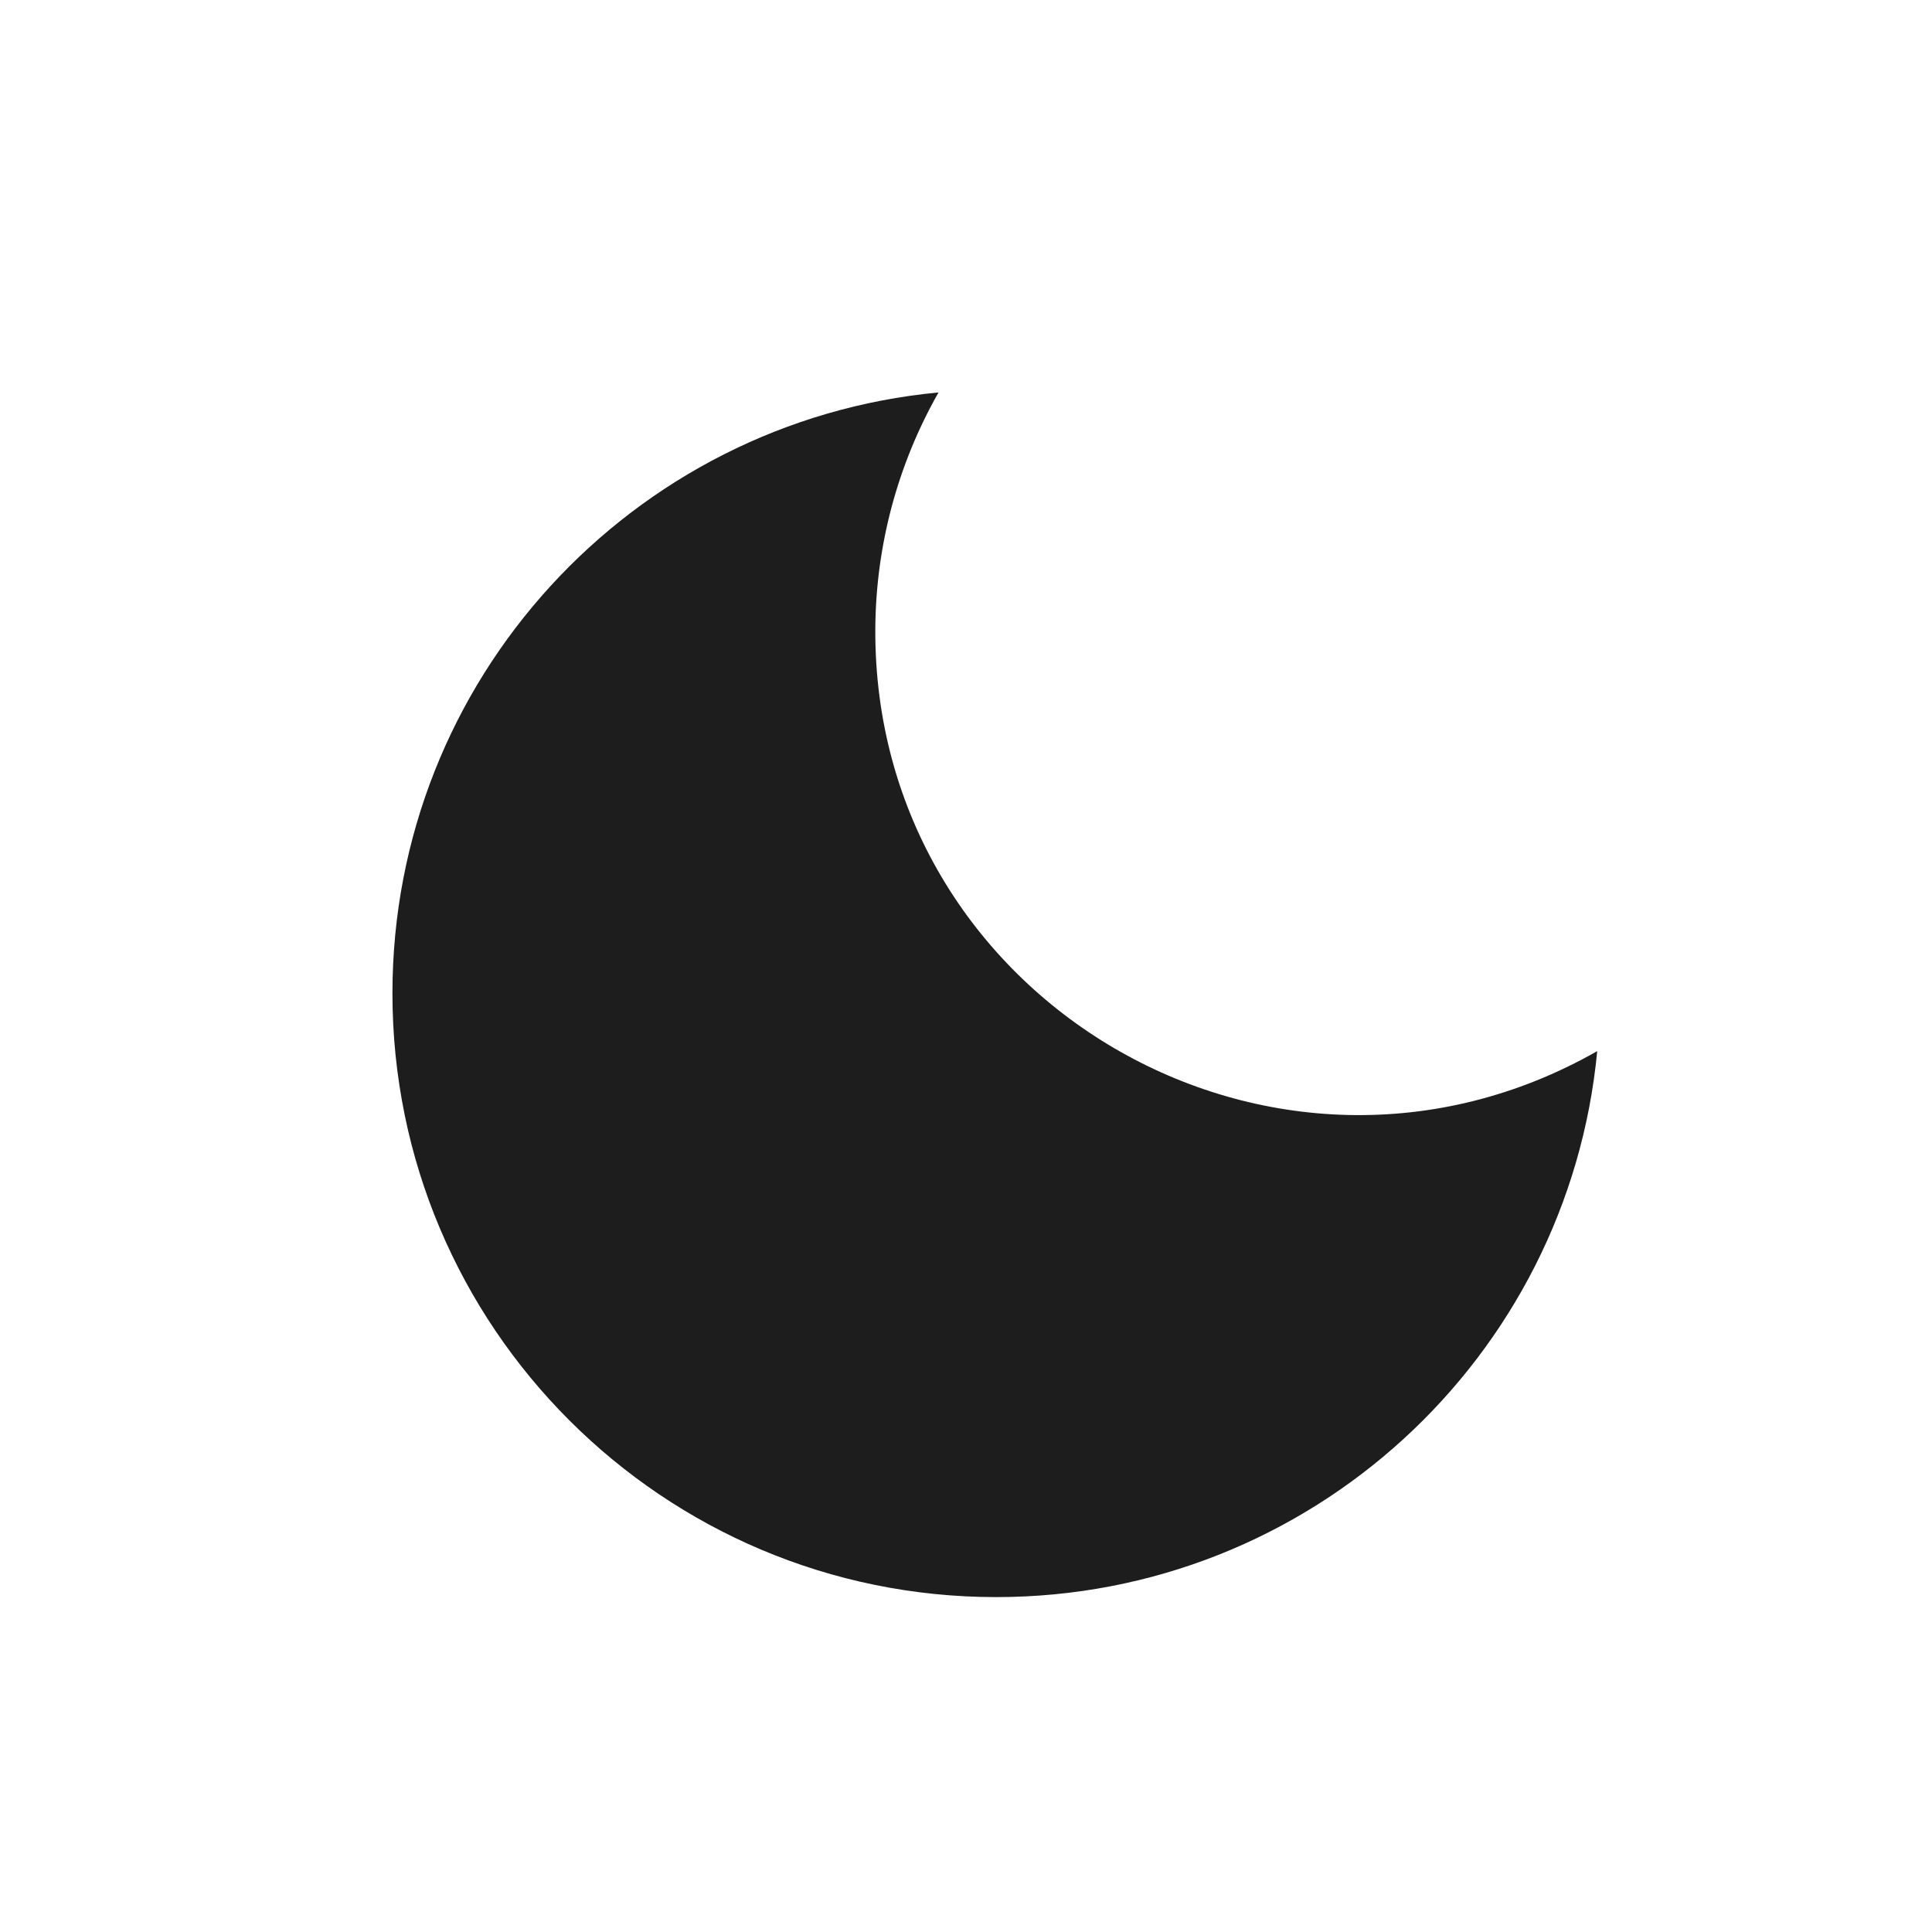<?xml version="1.0" encoding="utf-8"?>
<svg viewBox="0 0 32 32" fill="none" xmlns="http://www.w3.org/2000/svg">
  <path d="M 26.455 17.41 C 21.103 20.457 14.46 16.567 14.498 10.409 C 14.507 9.038 14.867 7.692 15.545 6.5 C 10.47 6.979 6.5 11.252 6.5 16.453 C 6.5 21.976 10.977 26.453 16.5 26.453 C 21.7 26.453 25.974 22.483 26.455 17.409 L 26.455 17.41 Z" style="fill: rgb(29, 29, 29);" transform="matrix(1, 0, 0, 1, 0, 4.440892098500626e-16)"/>
</svg>